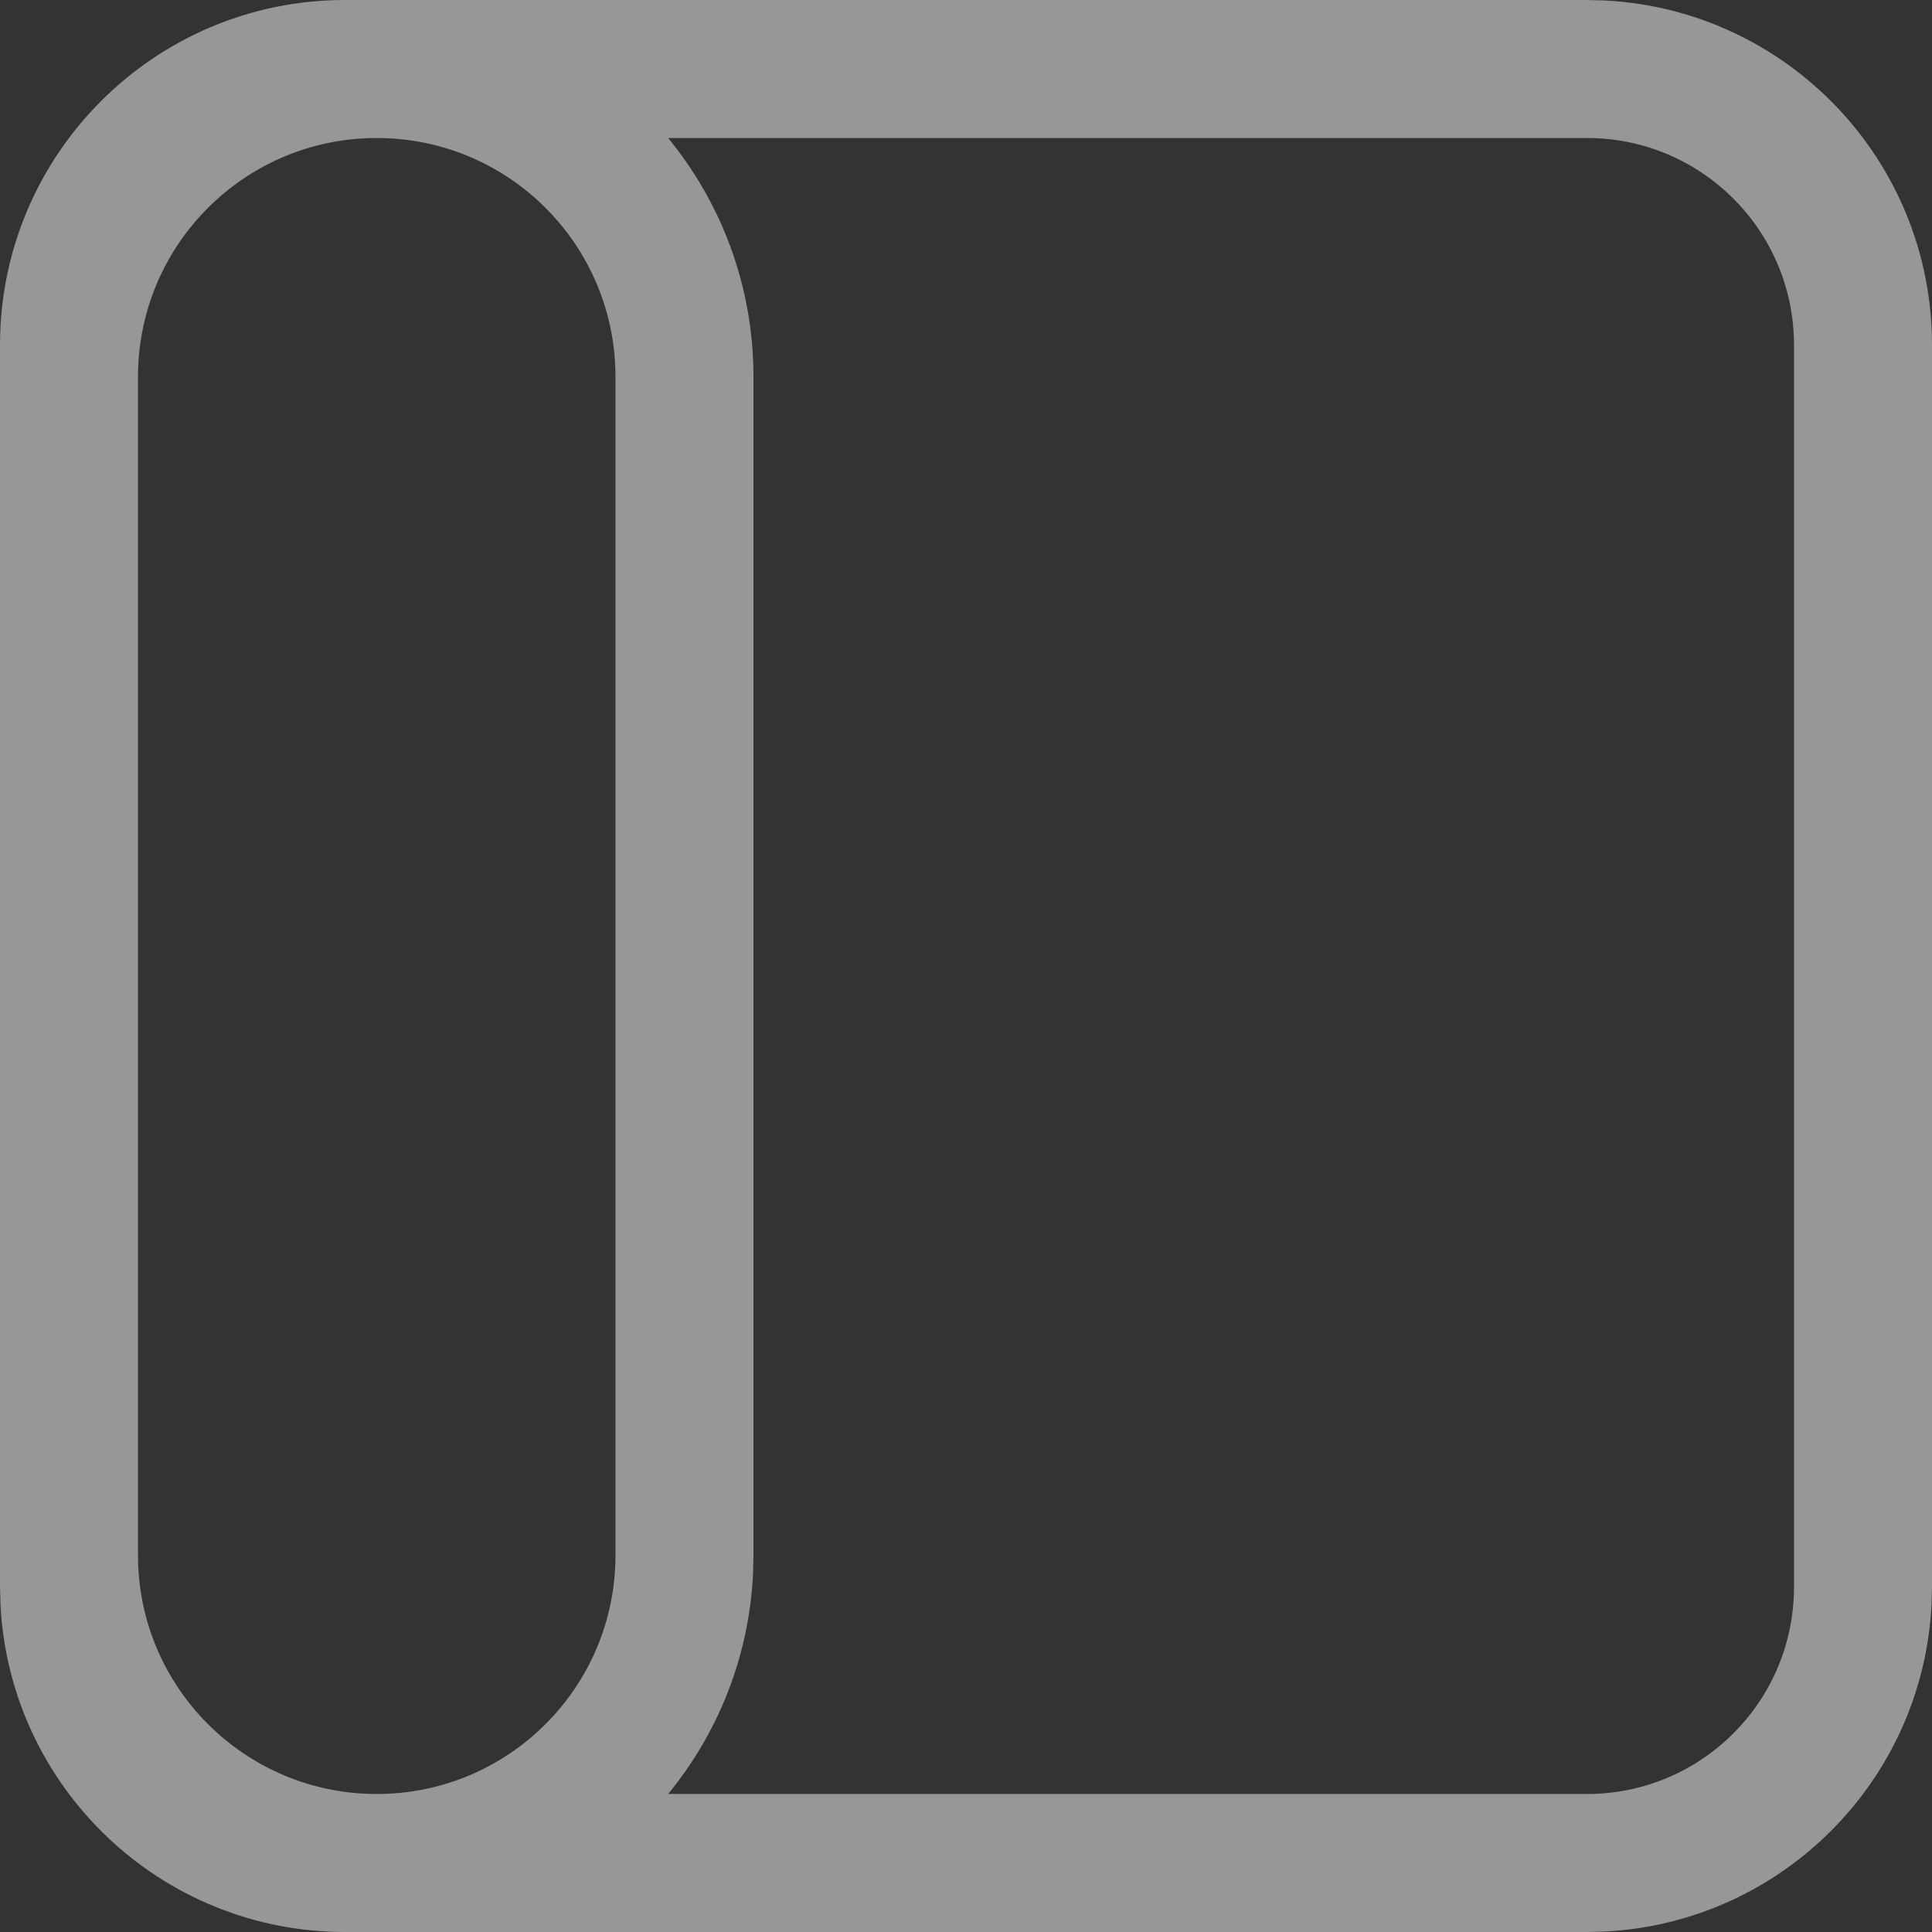 <svg width="28" height="28" viewBox="0 0 28 28" fill="none" xmlns="http://www.w3.org/2000/svg">
<rect x="0" y="0" width="28" height="28" fill="#333333" stroke="none"/>
<path d="M23.257 0.007C25.899 0.141 28 2.325 28 5V23L27.993 23.257C27.864 25.814 25.814 27.864 23.257 27.993L23 28H5C2.325 28 0.141 25.899 0.007 23.257L0 23V5C0 2.239 2.239 0 5 0H23L23.257 0.007ZM9.683 2C10.455 2.942 10.92 4.146 10.92 5.46V22.54L10.913 22.821C10.852 24.025 10.4 25.126 9.683 26H23C24.657 26 26 24.657 26 23V5C26 3.343 24.657 2 23 2H9.683ZM5.46 2C3.549 2 2 3.549 2 5.46V22.54C2 24.451 3.549 26 5.46 26C7.371 26 8.92 24.451 8.92 22.54V5.46C8.92 3.549 7.371 2 5.46 2Z" fill="#F9FCFF" fill-opacity="0.5"/>
</svg>
